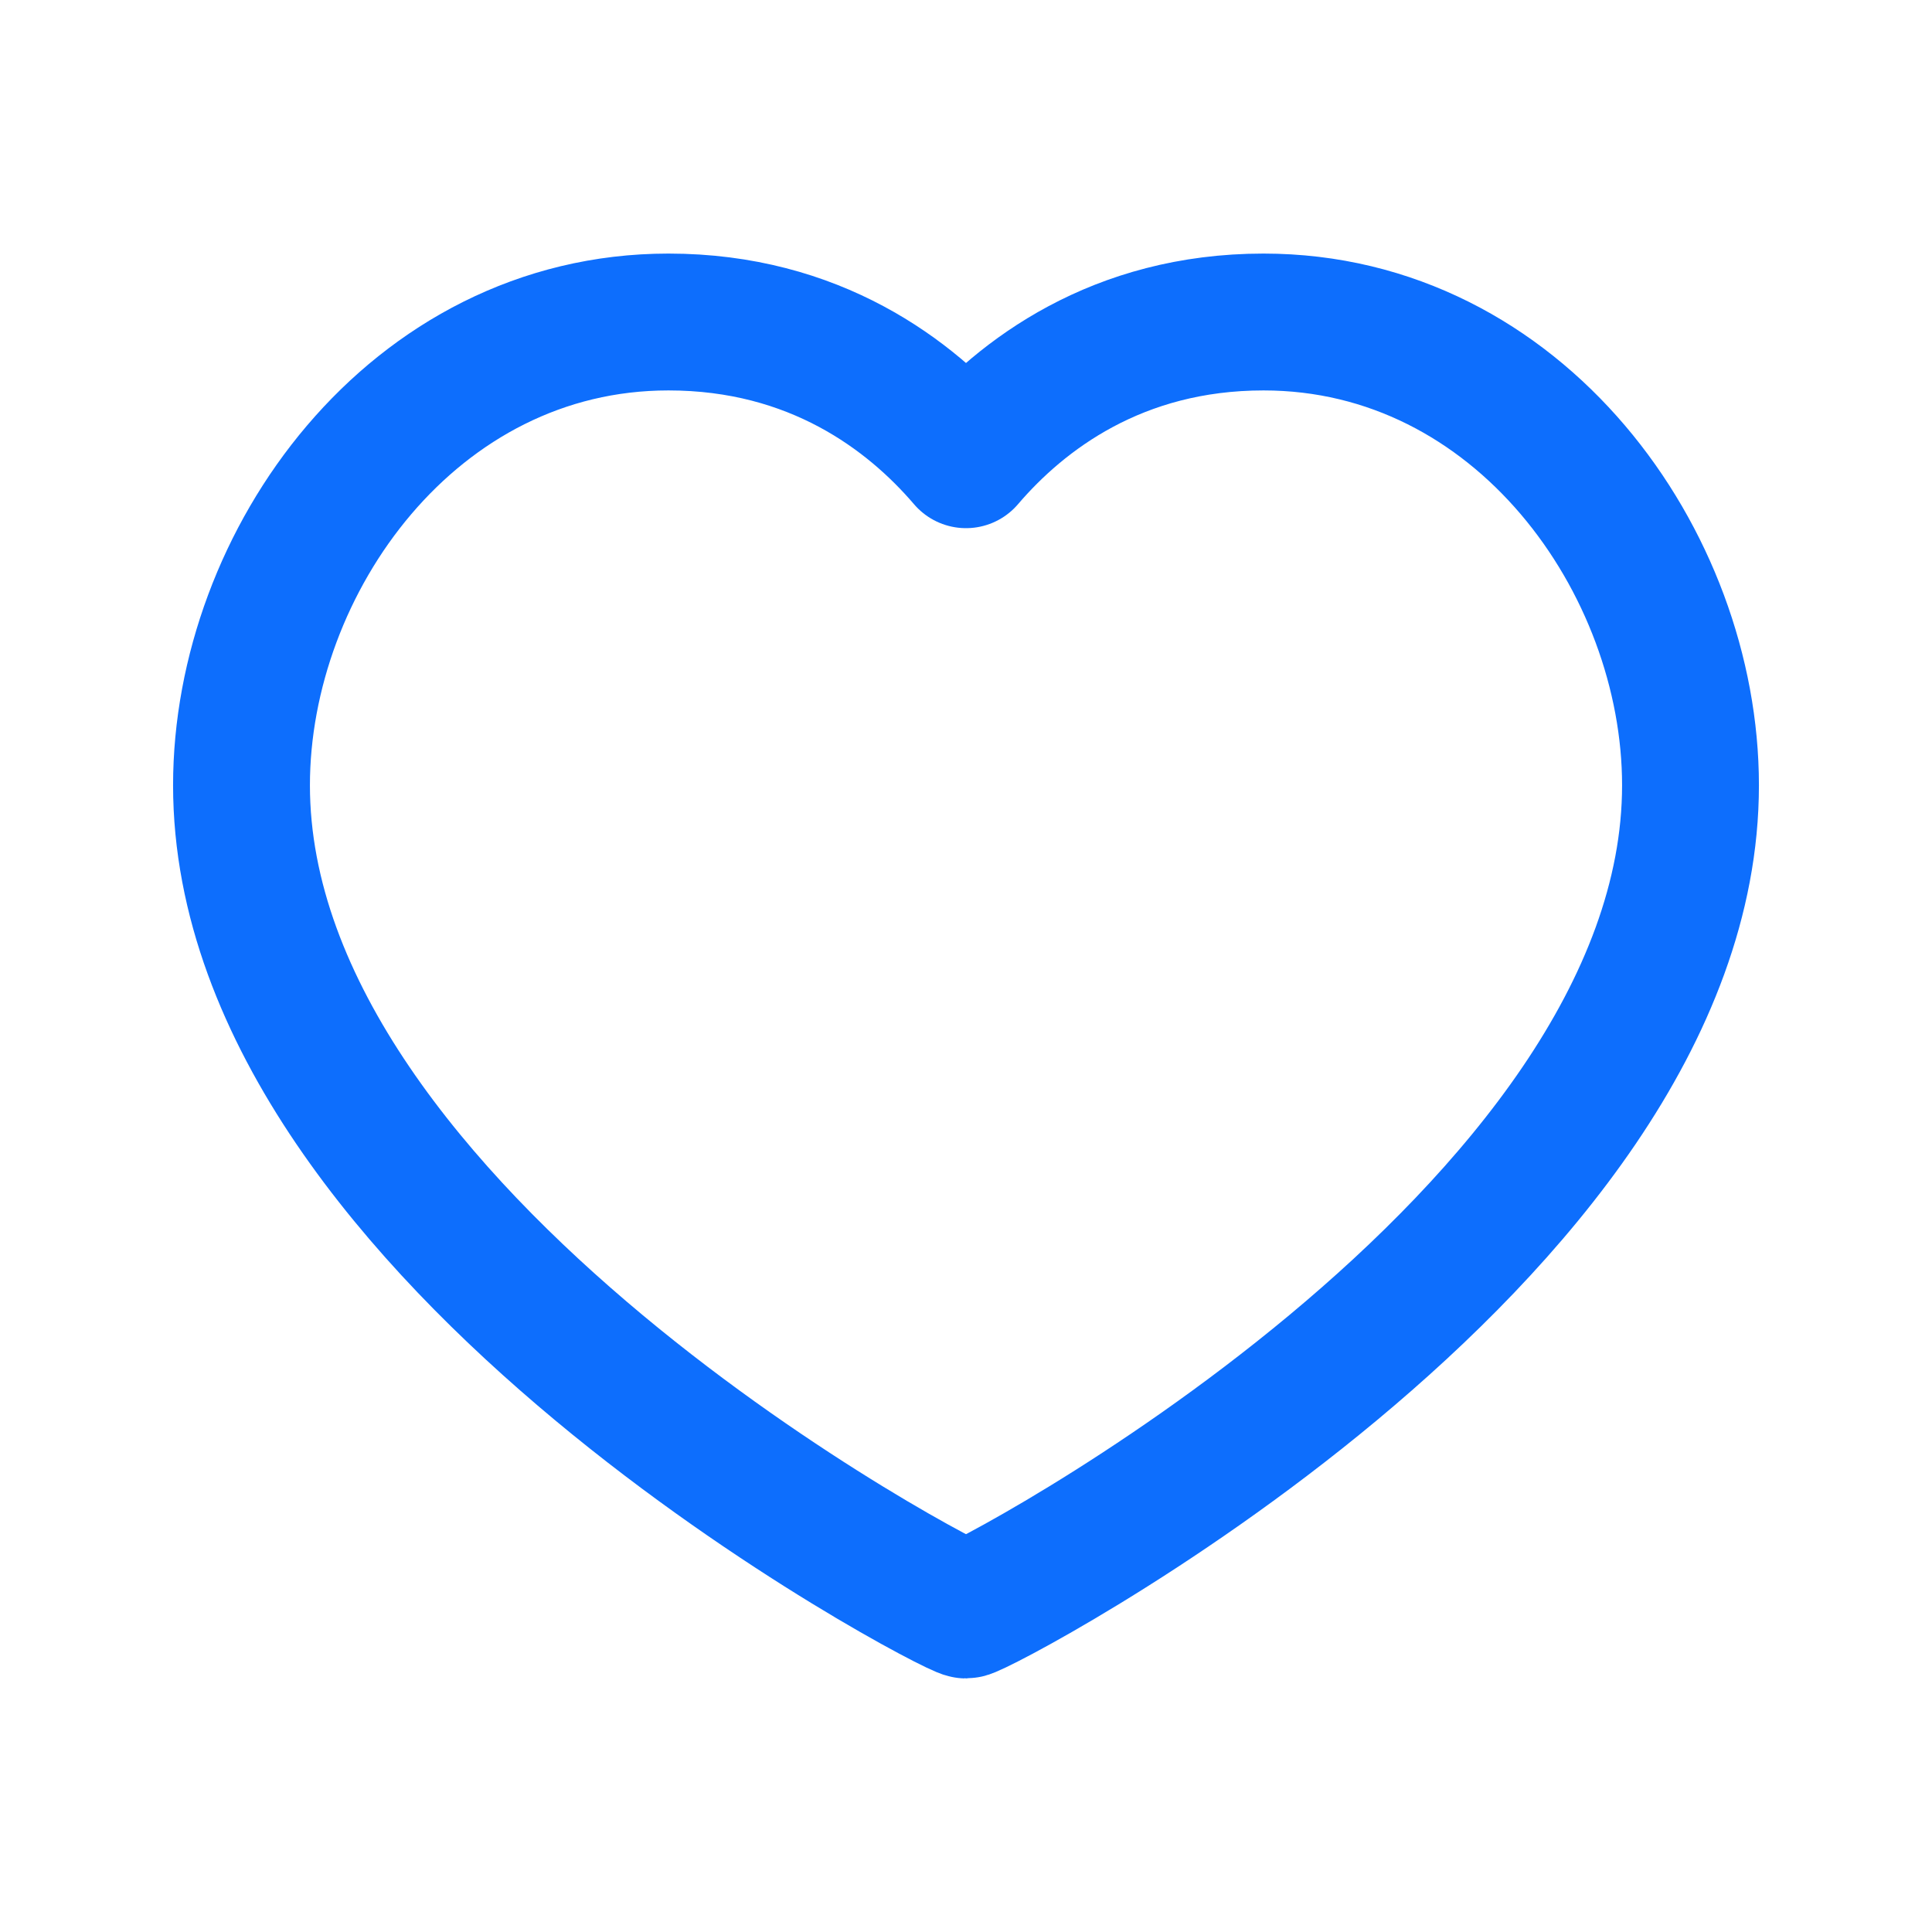 <svg width="24" height="24" viewBox="0 0 24 24" fill="none" xmlns="http://www.w3.org/2000/svg">
<path fill-rule="evenodd" clip-rule="evenodd" d="M15.696 4C18.871 4 21 6.98 21 9.755C21 15.388 12.161 20 12 20C11.839 20 3 15.388 3 9.755C3 6.98 5.129 4 8.304 4C10.119 4 11.311 4.905 12 5.711C12.689 4.905 13.881 4 15.696 4Z" stroke="#0D6EFD" stroke-width="1.7" stroke-linecap="round" stroke-linejoin="round"/>
</svg>
